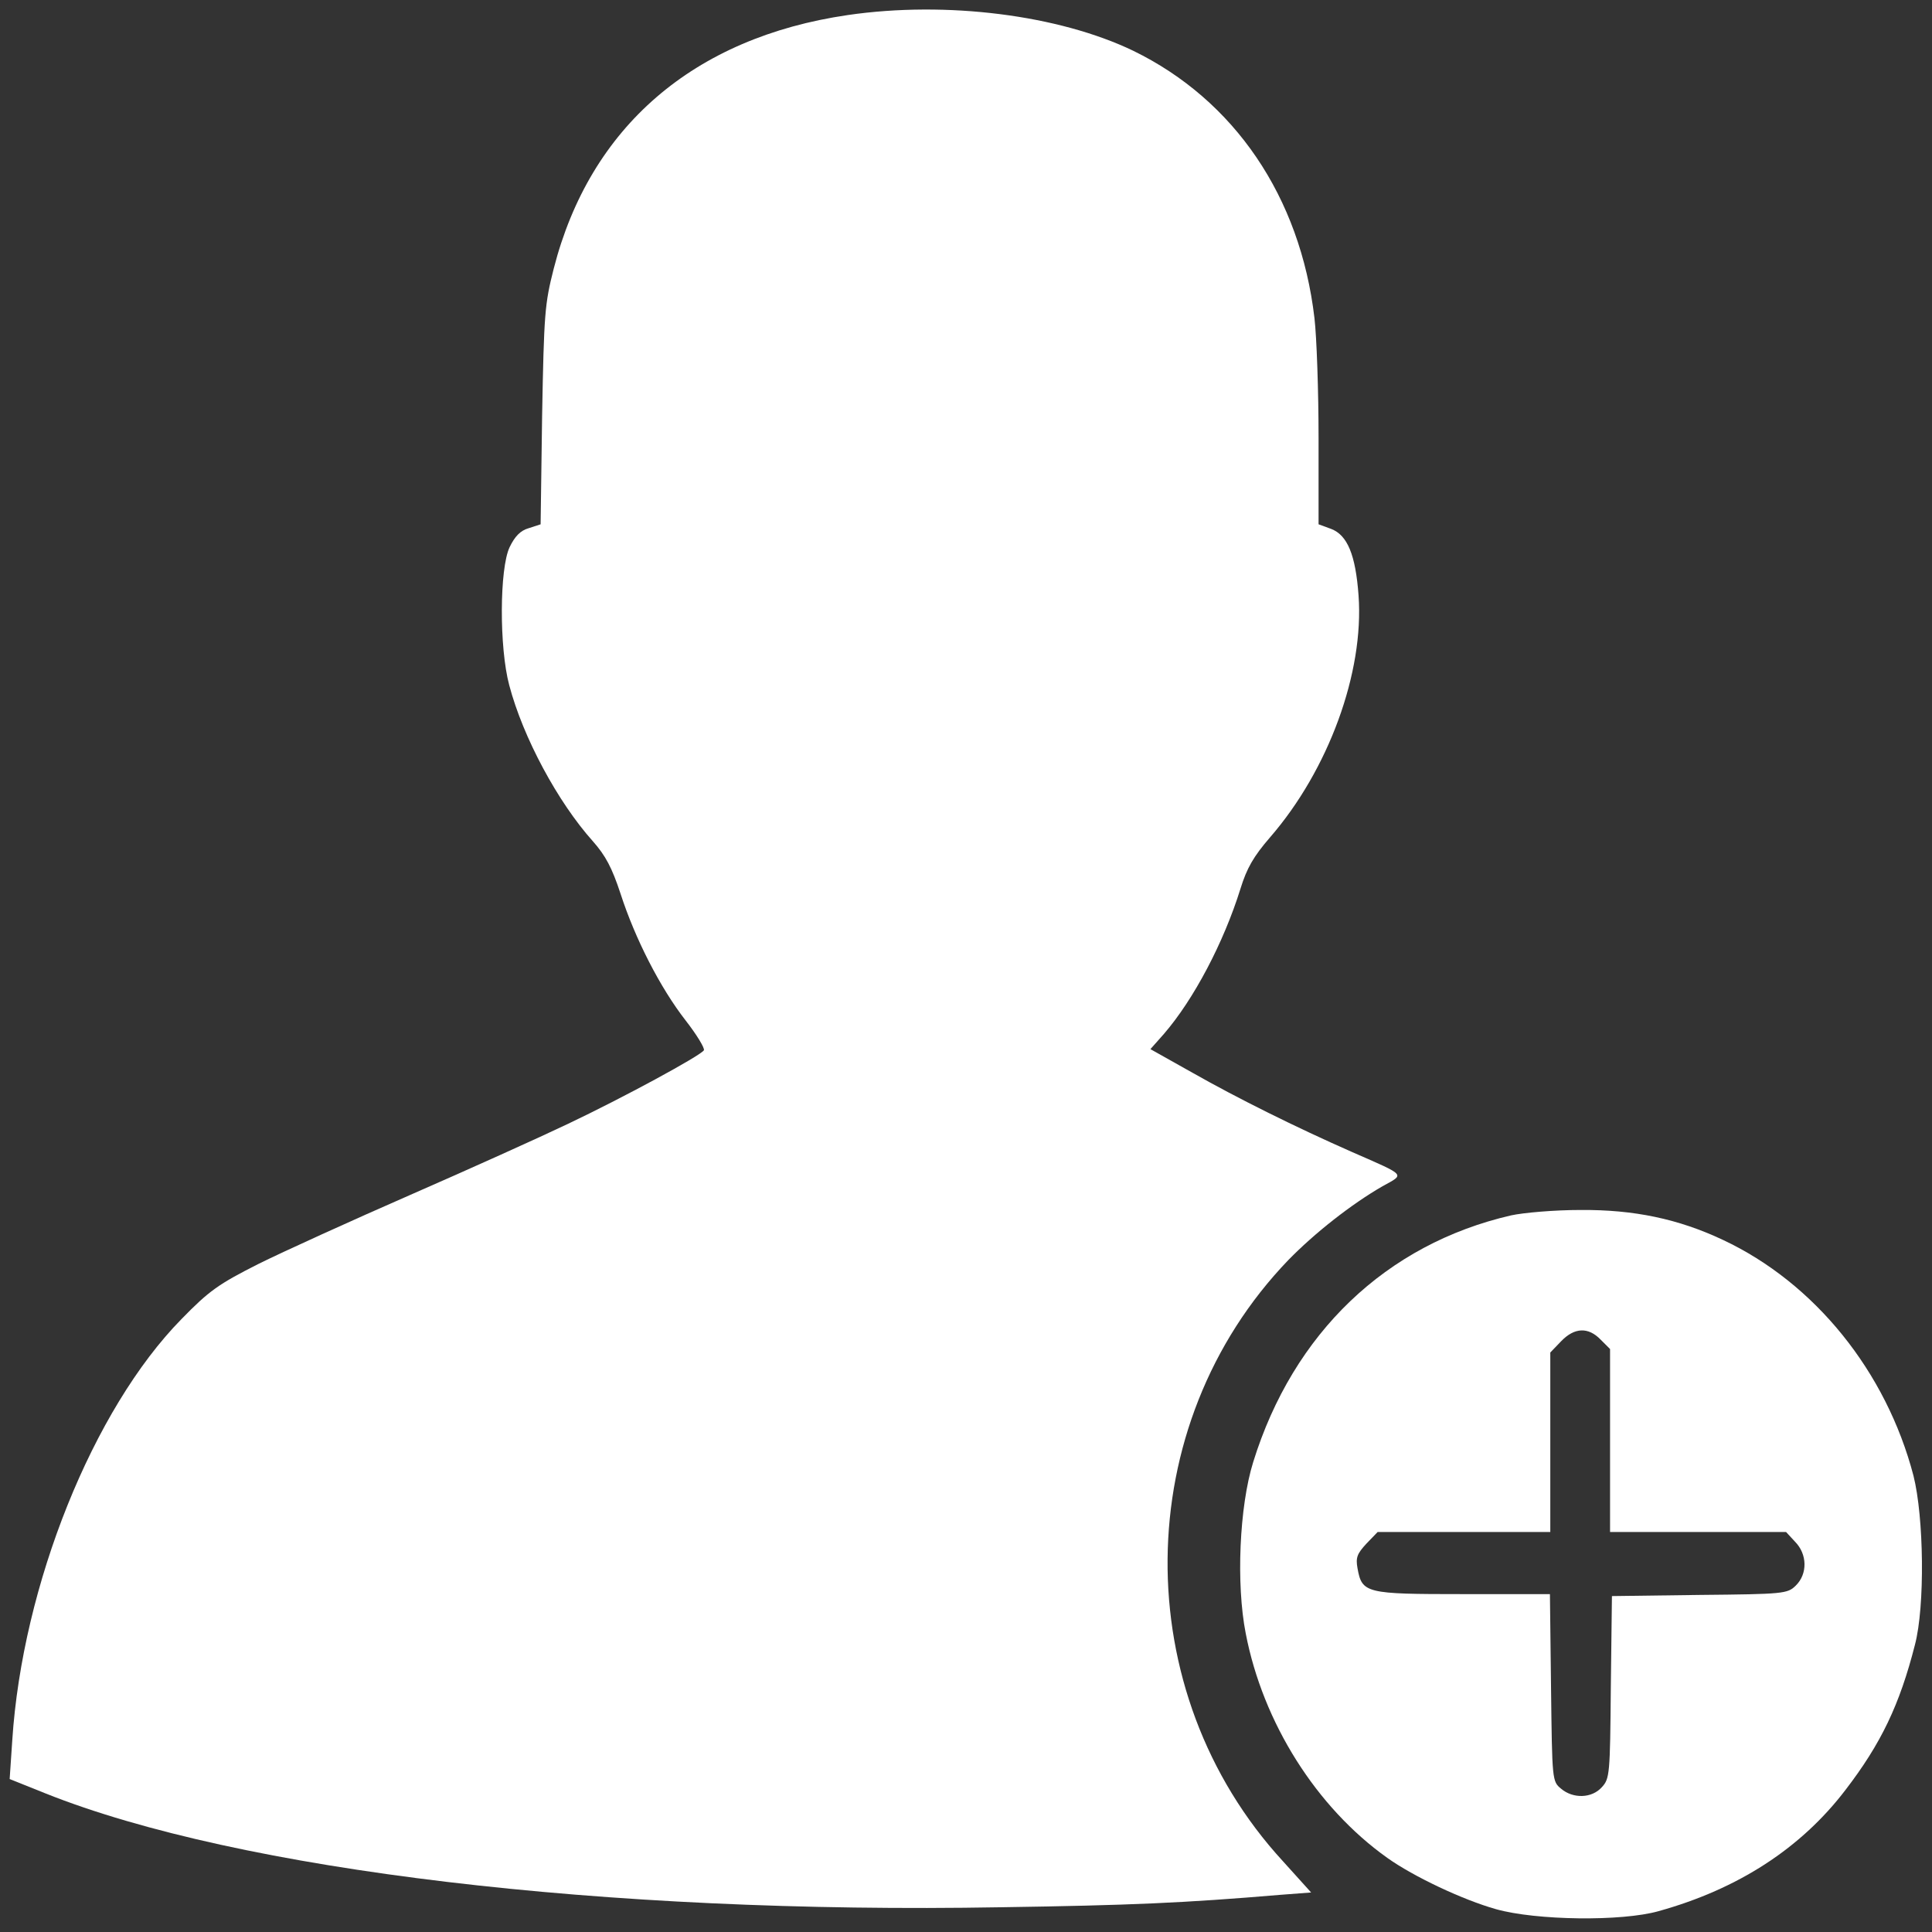 <?xml version="1.0" encoding="UTF-8" standalone="no"?>
<!-- Created with Inkscape (http://www.inkscape.org/) -->

<svg
   xmlns:dc="http://purl.org/dc/elements/1.1/"
   xmlns:cc="http://creativecommons.org/ns#"
   xmlns:rdf="http://www.w3.org/1999/02/22-rdf-syntax-ns#"
   xmlns:svg="http://www.w3.org/2000/svg"
   xmlns="http://www.w3.org/2000/svg"
   xmlns:sodipodi="http://sodipodi.sourceforge.net/DTD/sodipodi-0.dtd"
   xmlns:inkscape="http://www.inkscape.org/namespaces/inkscape"
   width="100"
   height="100"
   viewBox="0 0 100 100"
   id="svg2"
   version="1.1"
   inkscape:version="0.91 r13725"
   sodipodi:docname="UserAdd.svg"
   inkscape:export-filename="C:\Users\ahmed\Downloads\UserDelete.png"
   inkscape:export-xdpi="90"
   inkscape:export-ydpi="90">
  <rect x="0" y="0" width="100" height="100" fill="#333333" stroke="none"/>
  <defs
     id="defs4" />
  <sodipodi:namedview
     id="base"
     pagecolor="#323232"
     bordercolor="#666666"
     borderopacity="1.0"
     inkscape:pageopacity="0"
     inkscape:pageshadow="2"
     inkscape:zoom="3.959798"
     inkscape:cx="45.889116"
     inkscape:cy="54.190526"
     inkscape:document-units="px"
     inkscape:current-layer="layer1"
     showgrid="false"
     units="px"
     inkscape:window-width="1366"
     inkscape:window-height="715"
     inkscape:window-x="-8"
     inkscape:window-y="-8"
     inkscape:window-maximized="1" />
  <g
     inkscape:label="Layer 1"
     inkscape:groupmode="layer"
     id="layer1"
     transform="translate(0,-952.362)">
    <g
       id="g4044"
       transform="matrix(0.101,0,0,0.105,-0.51,949.756)"
       style="fill:#ffffff">
      <g
         id="g4046"
         transform="matrix(0.1,0,0,-0.1,0,511)"
         style="fill:#ffffff">
        <path
           id="path4048"
           d="M 4395.2,4787.6 C 3604.3,4676.5 3073.9,4236.1 2888.1,3537.2 c -46,-174.3 -49.8,-220.2 -59.4,-723.8 l -7.7,-536.2 -61.3,-19.2 c -42.1,-11.5 -70.9,-40.2 -97.7,-93.8 -51.7,-105.3 -53.6,-494 -1.9,-679.8 C 2731,1225.9 2909,908 3089,714.6 c 65.1,-70.8 97.7,-130.2 141.7,-258.5 74.7,-222.1 203,-463.4 333.2,-624.3 57.4,-70.8 99.6,-137.9 93.8,-147.4 -17.2,-26.8 -413.6,-233.6 -698.9,-363.8 -141.7,-65.1 -503.6,-222.1 -804.3,-348.5 -300.6,-126.4 -651.1,-279.6 -779.4,-340.8 -204.9,-99.6 -252.8,-132.1 -394.5,-271.9 C 527,-2085 165.1,-2952.5 113.4,-3716.6 L 100,-3908 l 183.8,-70.9 c 993.9,-381.1 2864.7,-595.5 4896.5,-561.1 664.5,9.6 936.4,21.1 1432.4,61.3 l 157,11.5 -143.7,153.2 c -800.4,836.8 -787,2150.4 26.8,2964.3 135.9,134 323.6,275.7 482.5,363.8 114.9,61.3 126.4,49.8 -155.1,168.5 -289.2,122.6 -586,264.3 -817.7,390.7 l -216.4,116.8 68.9,74.7 c 153.2,170.4 306.4,450 392.6,716.2 32.6,101.5 67,158.9 151.3,252.8 300.6,333.2 482.6,813.8 453.8,1193 -15.3,201.1 -57.5,296.8 -139.8,327.5 l -65.1,23 0,423.2 c 0,231.7 -9.6,499.8 -21.1,593.6 -72.8,597.5 -409.8,1074.3 -928.8,1317.5 -380.8,176 -955.3,246.9 -1462.7,176 z"
           inkscape:connector-curvature="0"
           style="fill:#ffffff" />
        <path
           id="path4050"
           d="m 7794.1,-1129.5 c -639.6,-141.7 -1116.4,-580.2 -1321.3,-1216 -70.9,-218.3 -88.1,-601.3 -38.3,-844.5 88.1,-440.4 361.9,-857.9 725.8,-1106.8 134,-91.9 386.8,-206.8 557.2,-252.8 204.9,-55.5 643.4,-61.3 833,-9.6 407.9,109.1 729.6,310.2 957.5,597.4 181.9,227.9 277.7,419.4 356.2,716.2 51.7,189.6 46,628.1 -7.7,833 -139.8,513.2 -505.5,949.8 -976.6,1162.4 -227.9,103.4 -455.8,149.4 -729.6,147.4 -132.1,0.1 -293,-13.3 -356.2,-26.7 z m 459.6,-612.8 47.9,-45.9 0,-451.9 0,-450 450,0 451.9,0 46,-47.9 c 63.2,-61.3 65.1,-158.9 3.8,-216.4 -42.1,-40.2 -63.2,-42.1 -492.1,-46 l -450,-5.7 -5.7,-450 c -3.8,-429 -5.7,-450 -46,-492.1 -51.7,-55.5 -147.5,-57.4 -208.7,-7.6 -46,36.4 -46,40.2 -51.7,497.9 l -5.7,461.5 -446.2,0 c -497.9,0 -517,3.8 -540,128.3 -9.6,51.7 -1.9,70.9 45.9,120.6 l 57.5,57.4 442.4,0 442.3,0 0,442.4 0,442.3 55.5,55.5 c 68.9,68.9 139.7,70.8 202.9,7.6 z"
           inkscape:connector-curvature="0"
           style="fill:#ffffff" />
      </g>
    </g>
  </g>
</svg>
